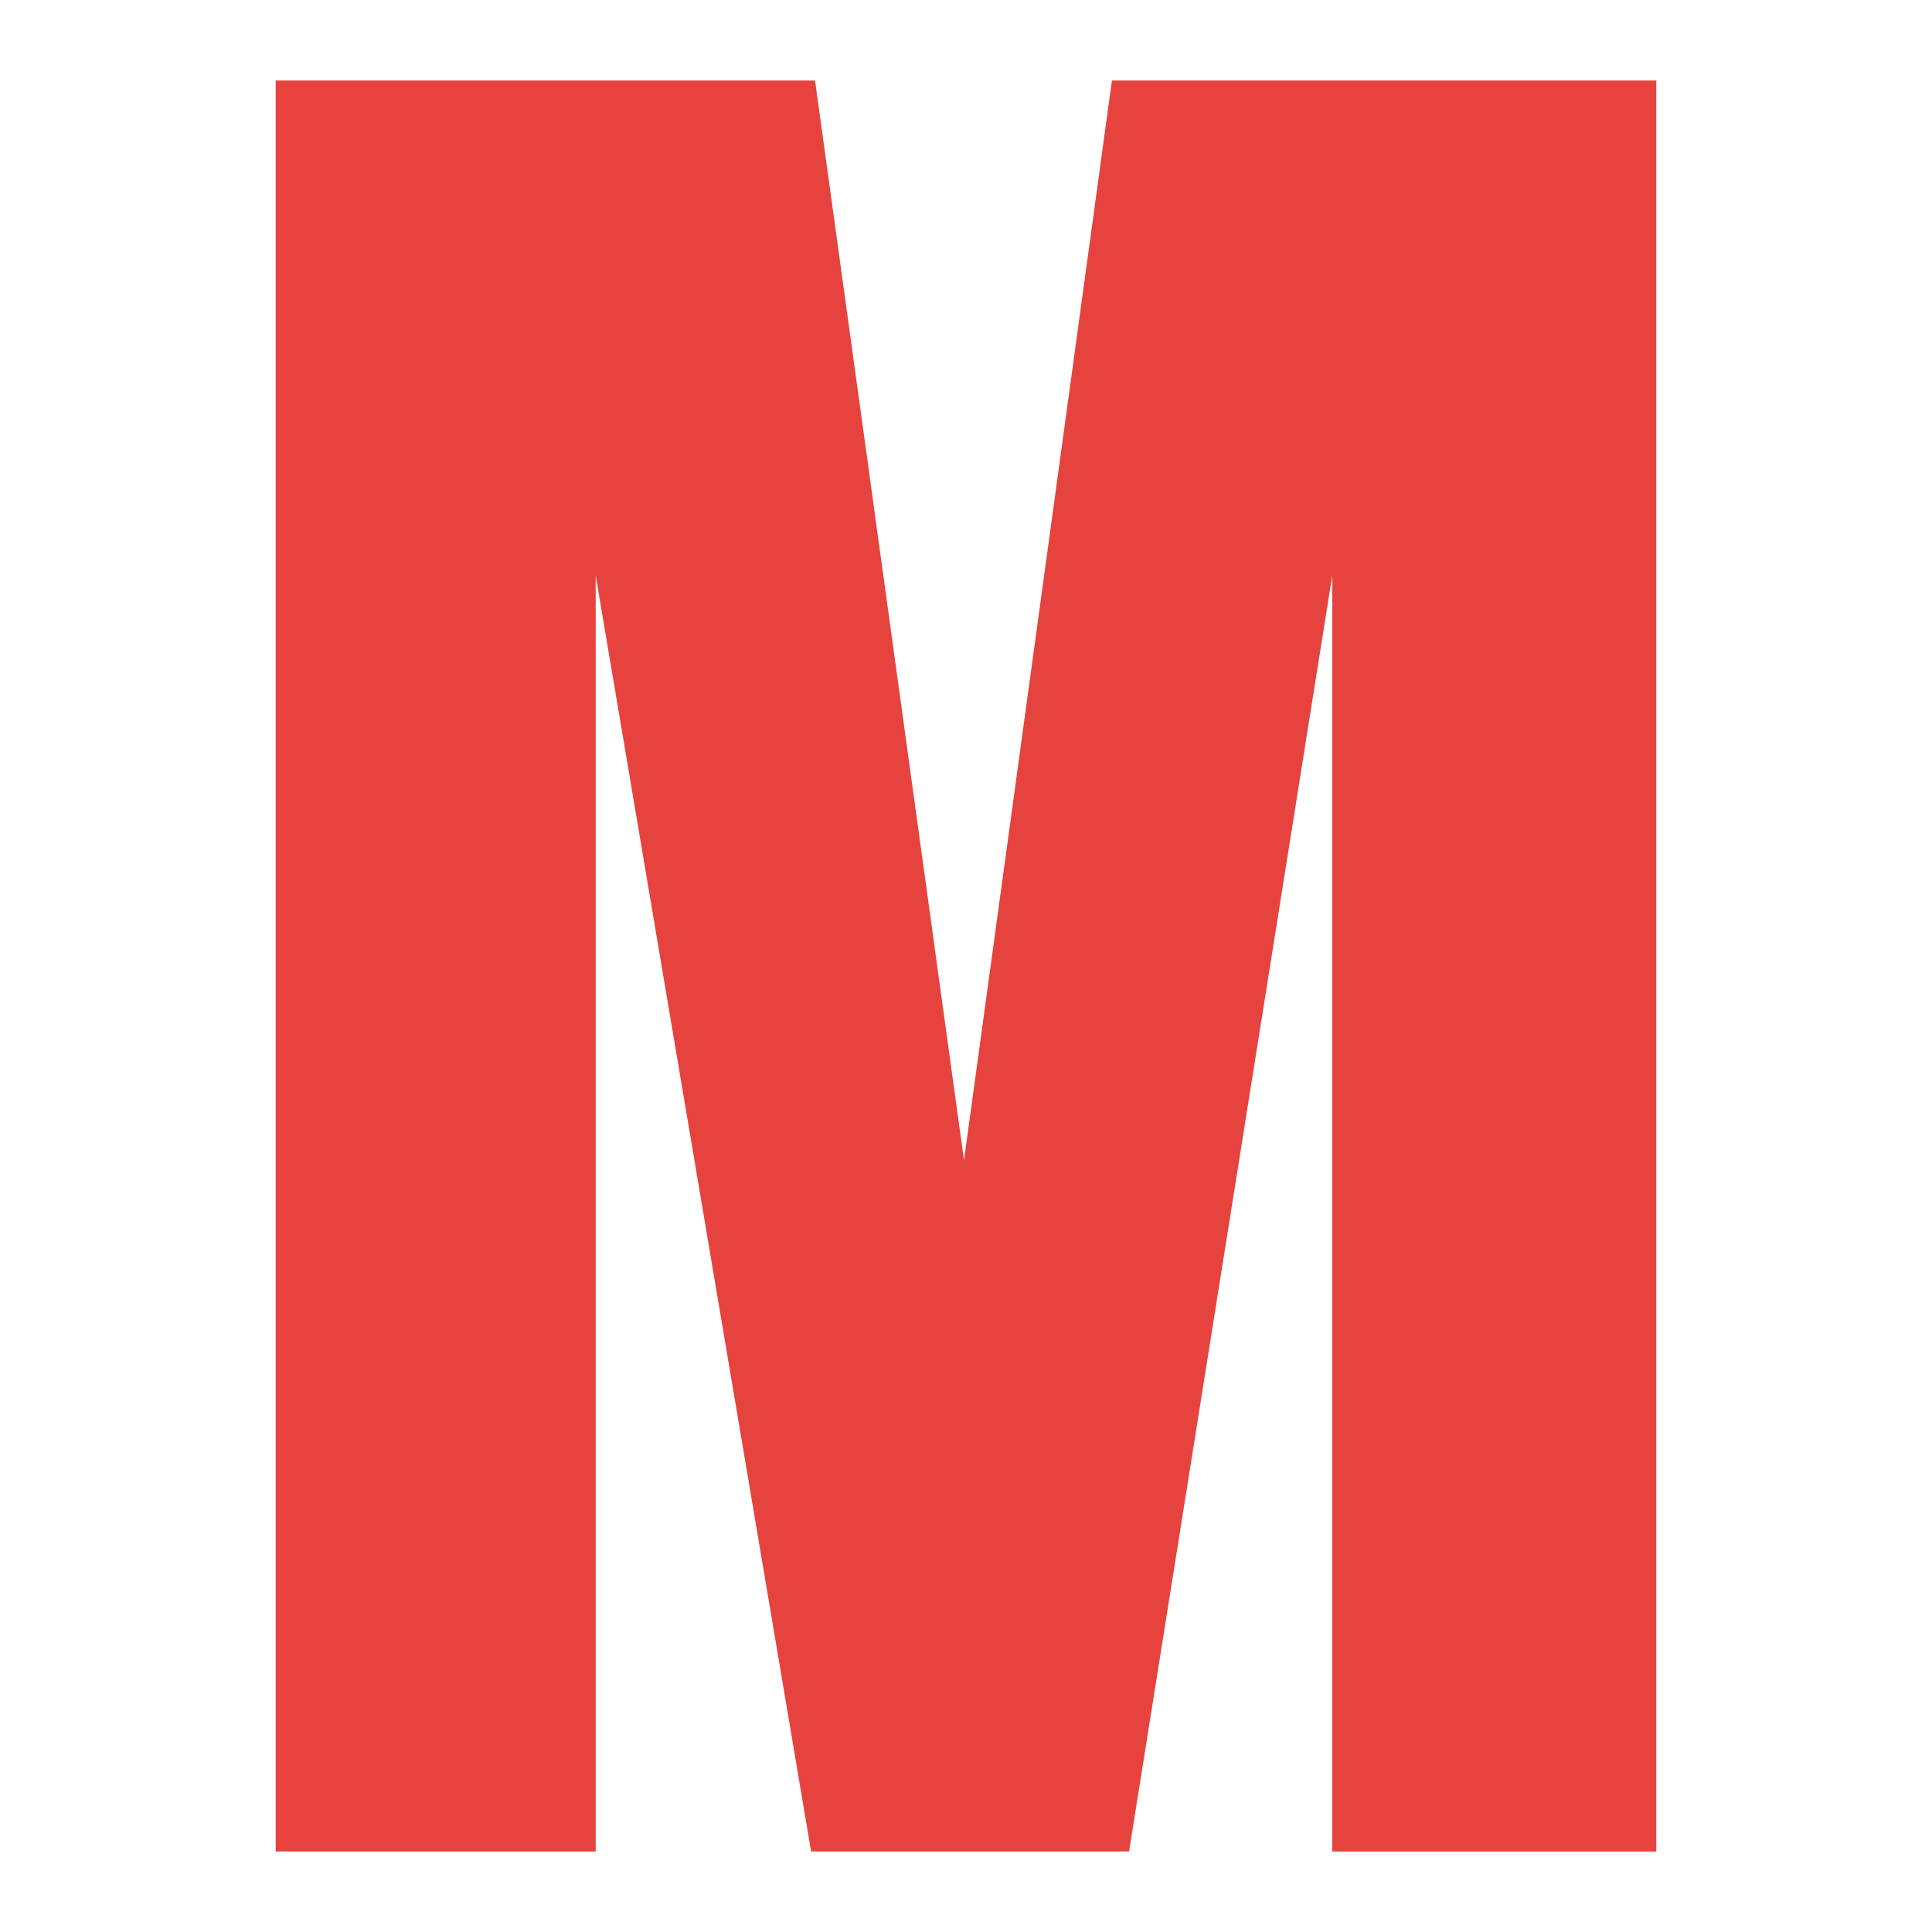 <svg xmlns="http://www.w3.org/2000/svg" viewBox="0 0 30 30"><path d="M4.281 28.75V1.25h8.375l2.313 16.766L17.266 1.25h8.453v27.5h-5.032V8.937L17.532 28.75h-4.937L9.25 8.937V28.75z" fill="#e6433f"/></svg>
